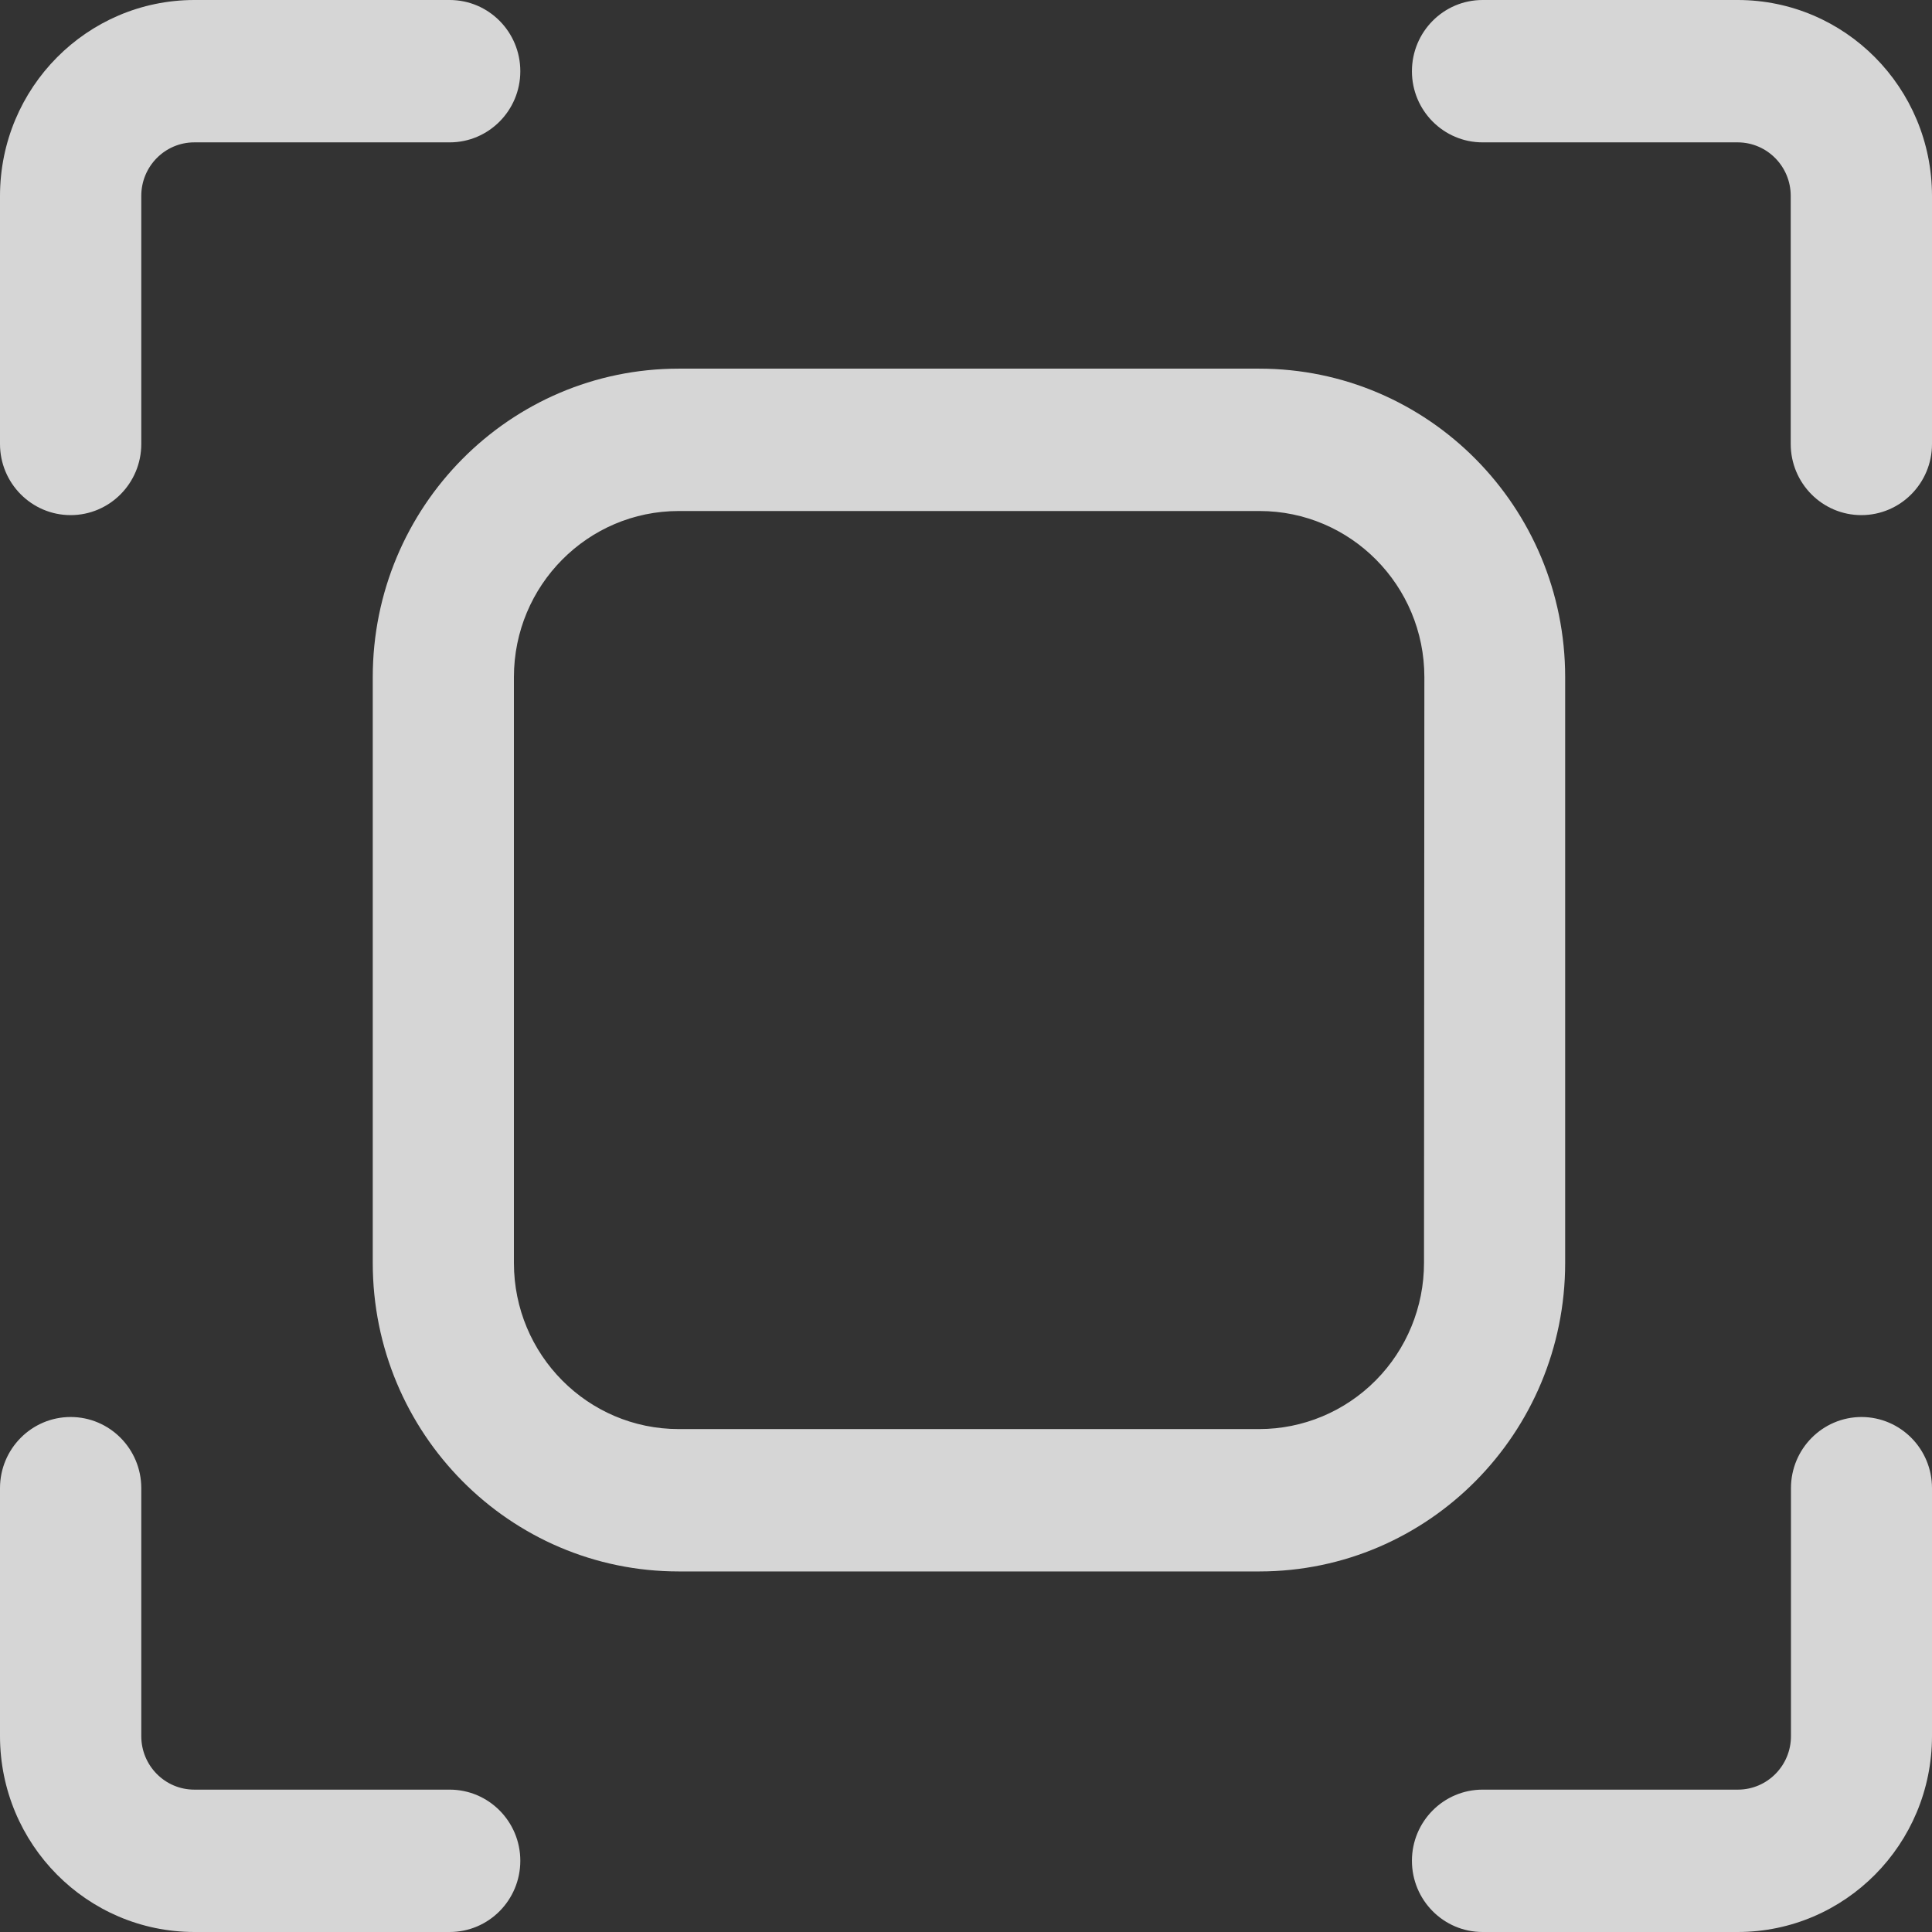 <?xml version="1.0" encoding="UTF-8"?>
<svg width="16px" height="16px" viewBox="0 0 16 16" version="1.1" xmlns="http://www.w3.org/2000/svg" xmlns:xlink="http://www.w3.org/1999/xlink">
    <rect x="0" y="0" width="16" height="16" fill="#333333" stroke="none"/>
    <title>放大</title>
    <g id="页面-1" stroke="none" stroke-width="1" fill="none" fill-rule="evenodd" fill-opacity="0.8">
        <g id="My-profiley详情弹窗" transform="translate(-1451, -1078)" fill="#FFFFFF" fill-rule="nonzero">
            <g id="编组-5" transform="translate(350, 746)">
                <g id="编组-3备份-15" transform="translate(1081, 321)">
                    <g id="放大" transform="translate(20, 11)">
                        <path d="M12.962,10.459 L12.962,5.608 C12.962,4.197 11.828,3.053 10.428,3.053 L5.621,3.053 C4.221,3.053 3.087,4.197 3.087,5.608 L3.087,10.459 C3.087,11.87 4.221,13.014 5.621,13.014 L10.431,13.014 C11.829,13.013 12.962,11.869 12.962,10.459 L12.962,10.459 Z M11.793,10.459 C11.793,10.824 11.649,11.174 11.393,11.432 C11.137,11.69 10.79,11.835 10.428,11.835 L5.621,11.835 C4.867,11.835 4.256,11.219 4.256,10.459 L4.256,5.608 C4.256,4.848 4.867,4.232 5.621,4.232 L10.431,4.232 C11.185,4.232 11.796,4.848 11.796,5.608 L11.793,10.459 Z M0.585,4.266 C0.908,4.266 1.17,4.002 1.17,3.677 L1.17,1.622 C1.17,1.377 1.367,1.179 1.609,1.179 L3.724,1.179 C4.047,1.179 4.309,0.915 4.309,0.59 C4.309,0.264 4.047,0 3.724,0 L1.609,0 C0.721,0.001 0.001,0.726 0,1.622 L0,3.677 C0,4.002 0.262,4.266 0.585,4.266 L0.585,4.266 Z M14.392,0 L12.278,0 C11.955,0 11.693,0.264 11.693,0.59 C11.693,0.915 11.955,1.179 12.278,1.179 L14.392,1.179 C14.634,1.18 14.83,1.378 14.83,1.622 L14.83,3.677 C14.83,4.002 15.092,4.266 15.415,4.266 C15.738,4.266 16,4.002 16,3.677 L16,1.622 C15.999,0.726 15.28,0.001 14.392,0 L14.392,0 Z M15.417,11.735 C15.094,11.735 14.832,11.999 14.832,12.324 L14.832,14.378 C14.832,14.622 14.636,14.82 14.394,14.821 L12.278,14.821 C11.955,14.821 11.693,15.085 11.693,15.41 C11.693,15.736 11.955,16 12.278,16 L14.392,16 C15.28,15.999 15.999,15.274 16,14.378 L16,12.324 C16,11.999 15.739,11.736 15.417,11.735 L15.417,11.735 Z M3.724,14.821 L1.609,14.821 C1.367,14.821 1.17,14.623 1.17,14.378 L1.17,12.324 C1.17,11.999 0.908,11.735 0.585,11.735 C0.262,11.735 0,11.999 0,12.324 L0,14.378 C0.001,15.274 0.721,15.999 1.609,16 L3.724,16 C4.047,16 4.309,15.736 4.309,15.41 C4.309,15.085 4.047,14.821 3.724,14.821 L3.724,14.821 Z" id="形状"></path>
                    </g>
                </g>
            </g>
        </g>
    </g>
</svg>